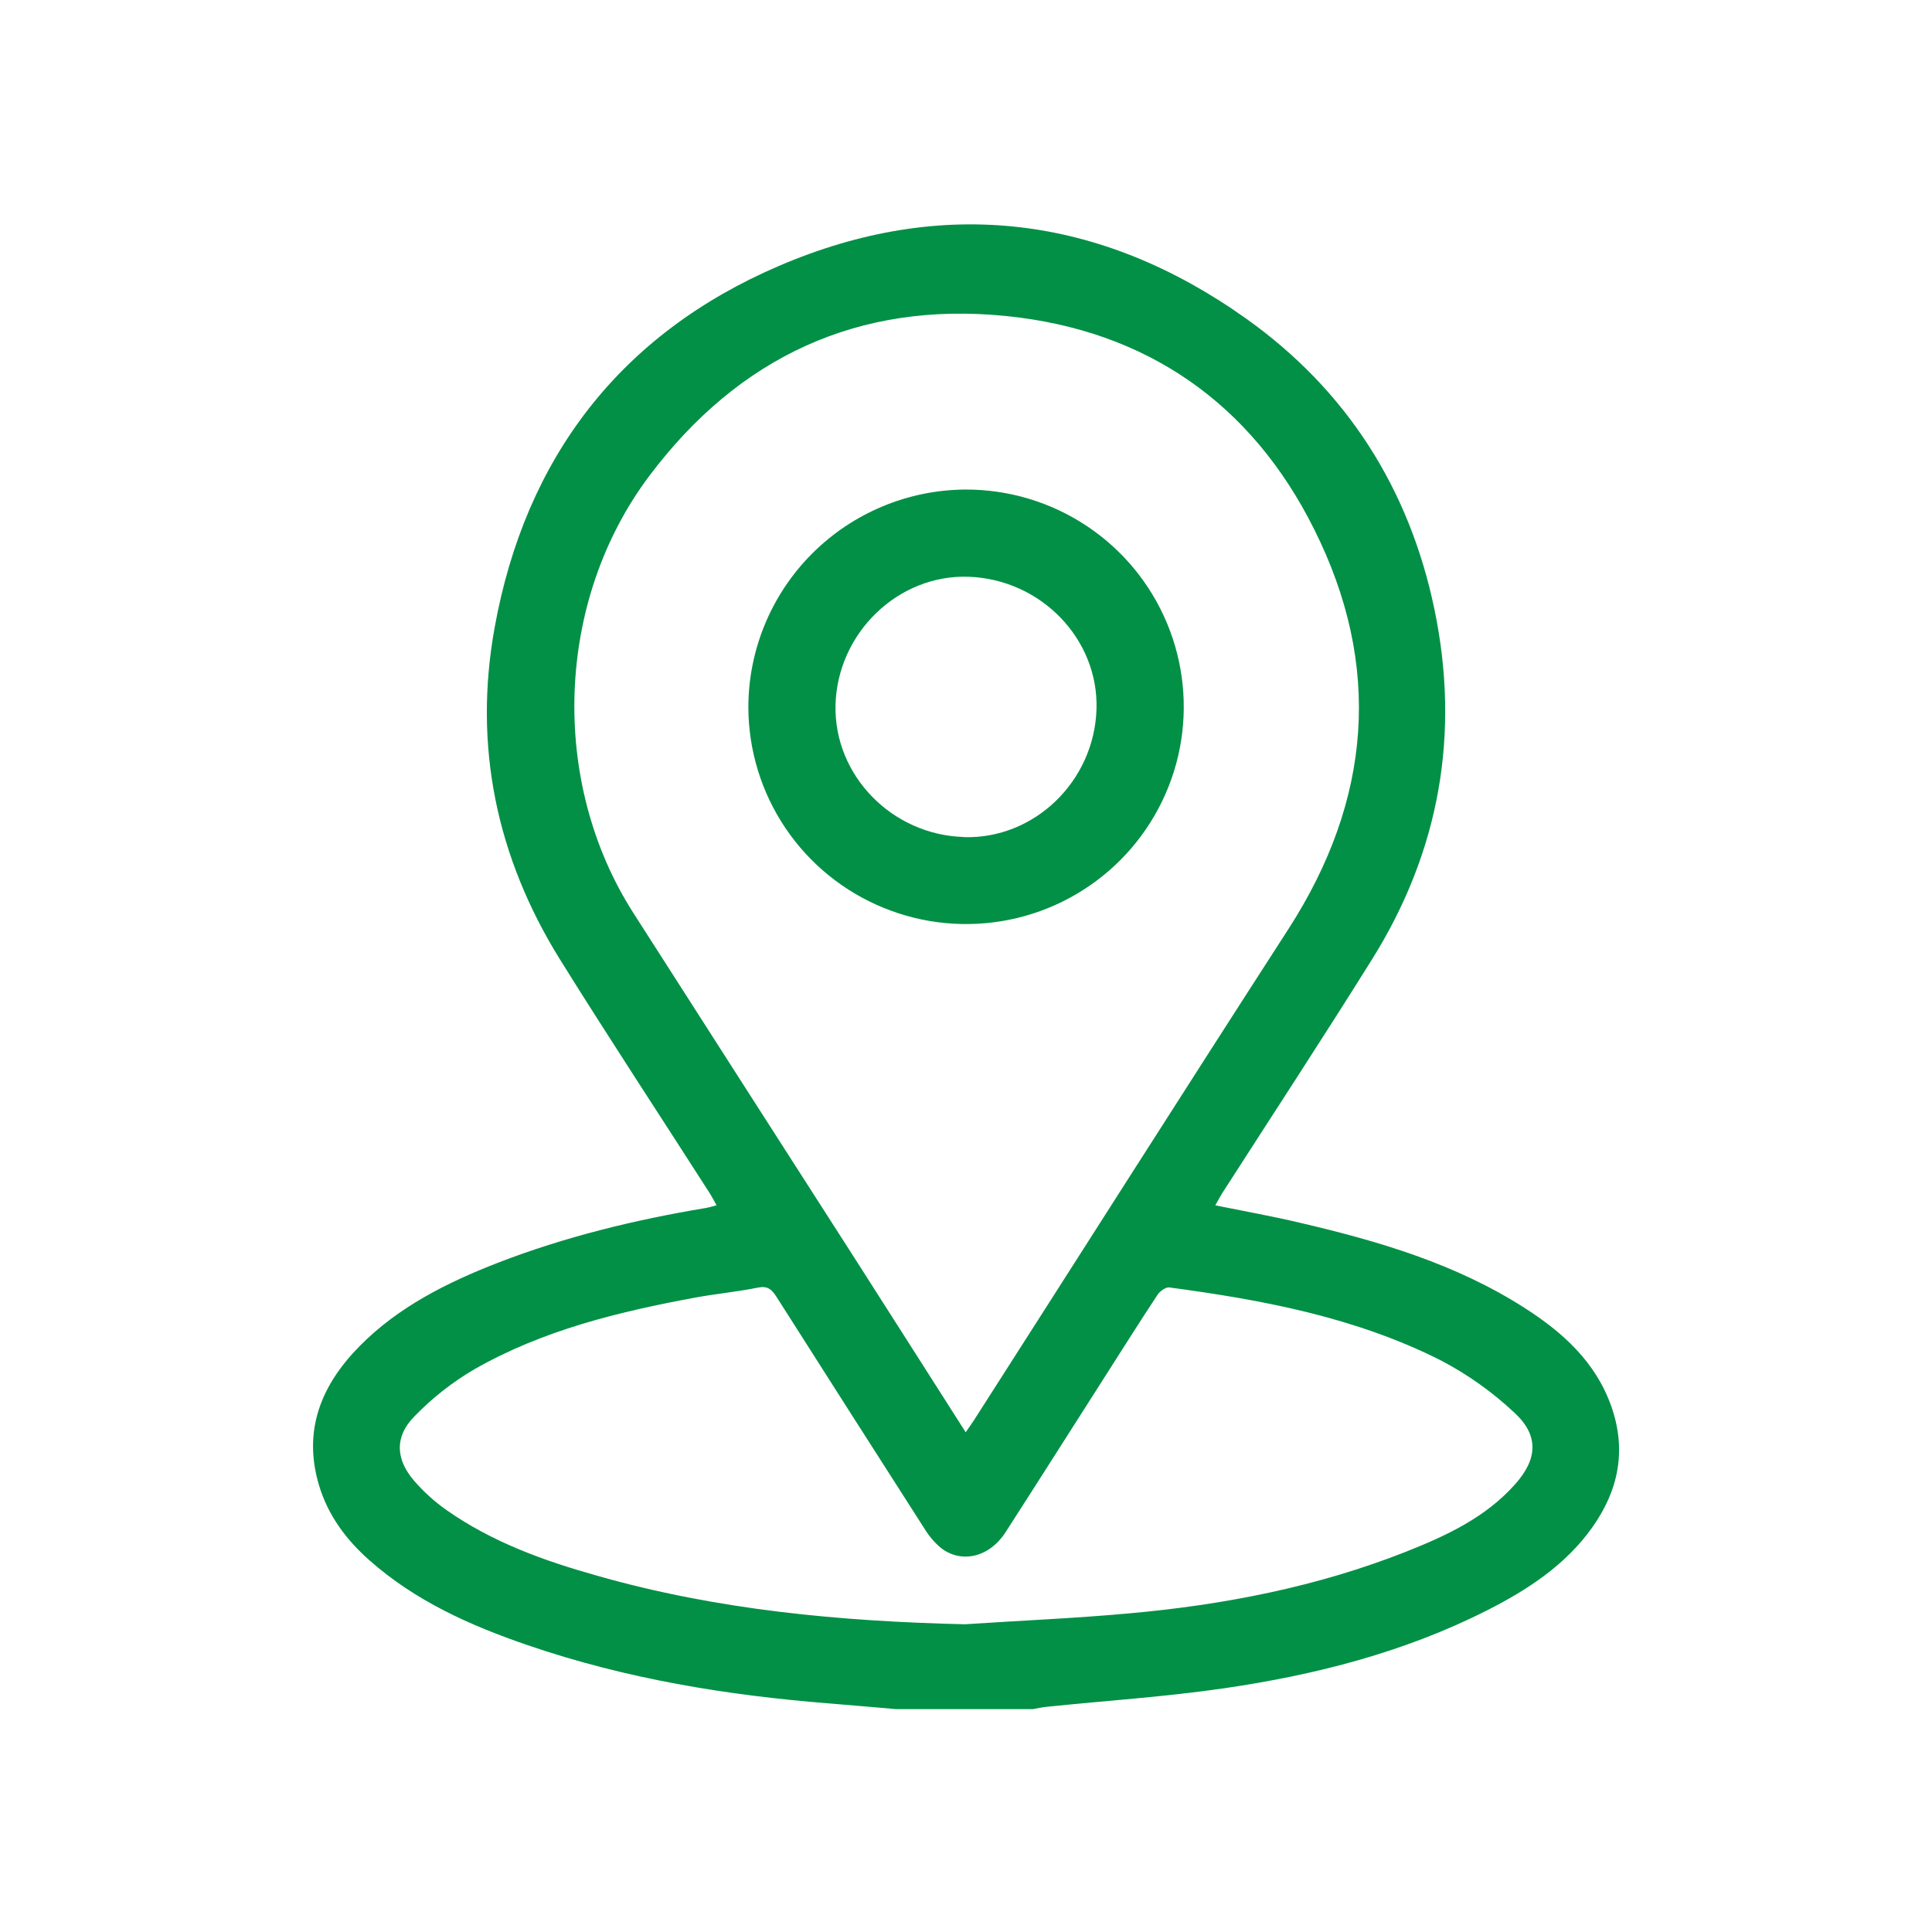 <svg width="26" height="26" viewBox="0 0 26 26" fill="none" xmlns="http://www.w3.org/2000/svg">
<path d="M12.063 23.001C11.766 22.976 11.469 22.949 11.172 22.925C9.786 22.816 8.422 22.593 7.104 22.141C6.331 21.877 5.59 21.546 4.971 20.997C4.658 20.72 4.415 20.394 4.294 19.991C4.071 19.249 4.324 18.637 4.842 18.113C5.359 17.589 6.016 17.26 6.697 16.995C7.603 16.644 8.543 16.416 9.501 16.256C9.544 16.249 9.586 16.235 9.643 16.22C9.608 16.157 9.582 16.107 9.552 16.059C8.879 15.009 8.193 13.967 7.534 12.909C6.682 11.536 6.368 10.039 6.656 8.449C7.069 6.158 8.351 4.492 10.484 3.578C12.681 2.635 14.814 2.896 16.769 4.287C18.124 5.251 18.967 6.578 19.304 8.2C19.652 9.873 19.374 11.456 18.464 12.911C17.805 13.966 17.121 15.01 16.447 16.059C16.416 16.108 16.391 16.157 16.355 16.221C16.745 16.3 17.121 16.367 17.492 16.455C18.552 16.702 19.592 17.008 20.52 17.603C21.031 17.931 21.471 18.326 21.683 18.922C21.894 19.519 21.781 20.061 21.423 20.562C21.066 21.063 20.554 21.397 20.011 21.672C18.897 22.236 17.701 22.541 16.475 22.72C15.684 22.835 14.885 22.887 14.089 22.969C14.025 22.975 13.962 22.99 13.898 23.001H12.063ZM12.996 19.275C13.052 19.192 13.094 19.136 13.13 19.077C14.534 16.884 15.931 14.684 17.342 12.498C18.459 10.763 18.605 8.955 17.683 7.118C16.839 5.427 15.427 4.444 13.541 4.253C11.551 4.051 9.939 4.807 8.74 6.402C7.473 8.086 7.393 10.521 8.524 12.287C9.515 13.835 10.507 15.383 11.5 16.93C11.994 17.702 12.485 18.474 12.996 19.275ZM12.996 21.858C13.729 21.809 14.465 21.779 15.196 21.712C16.47 21.598 17.718 21.356 18.912 20.886C19.458 20.67 19.991 20.424 20.391 19.973C20.692 19.635 20.712 19.318 20.382 19.013C20.085 18.734 19.751 18.496 19.389 18.307C18.244 17.729 16.997 17.494 15.737 17.326C15.688 17.319 15.611 17.375 15.578 17.424C15.342 17.781 15.114 18.143 14.883 18.505C14.432 19.211 13.984 19.918 13.531 20.622C13.316 20.955 12.942 21.047 12.663 20.832C12.574 20.757 12.498 20.667 12.438 20.567C11.772 19.527 11.108 18.488 10.447 17.448C10.385 17.351 10.329 17.302 10.2 17.328C9.92 17.385 9.634 17.411 9.353 17.463C8.321 17.654 7.303 17.902 6.384 18.427C6.087 18.601 5.816 18.814 5.577 19.061C5.306 19.335 5.324 19.642 5.577 19.932C5.705 20.079 5.85 20.21 6.009 20.322C6.623 20.753 7.321 21.005 8.035 21.205C9.656 21.668 11.316 21.82 12.995 21.859L12.996 21.858Z" fill="#029046"/>
<path d="M12.995 6.588C13.574 6.587 14.141 6.757 14.623 7.077C15.106 7.397 15.482 7.853 15.705 8.387C15.928 8.92 15.987 9.508 15.876 10.075C15.764 10.643 15.486 11.164 15.078 11.574C14.669 11.984 14.148 12.264 13.58 12.378C13.012 12.492 12.423 12.436 11.888 12.216C11.352 11.997 10.893 11.623 10.57 11.144C10.247 10.664 10.073 10.099 10.071 9.521C10.071 8.746 10.379 8.002 10.927 7.452C11.475 6.903 12.218 6.592 12.995 6.588ZM12.973 11.266C13.919 11.293 14.725 10.516 14.756 9.546C14.787 8.603 14.012 7.798 13.038 7.762C12.088 7.726 11.267 8.519 11.244 9.491C11.223 10.435 12.003 11.236 12.971 11.264L12.973 11.266Z" fill="#029046"/>
</svg>
